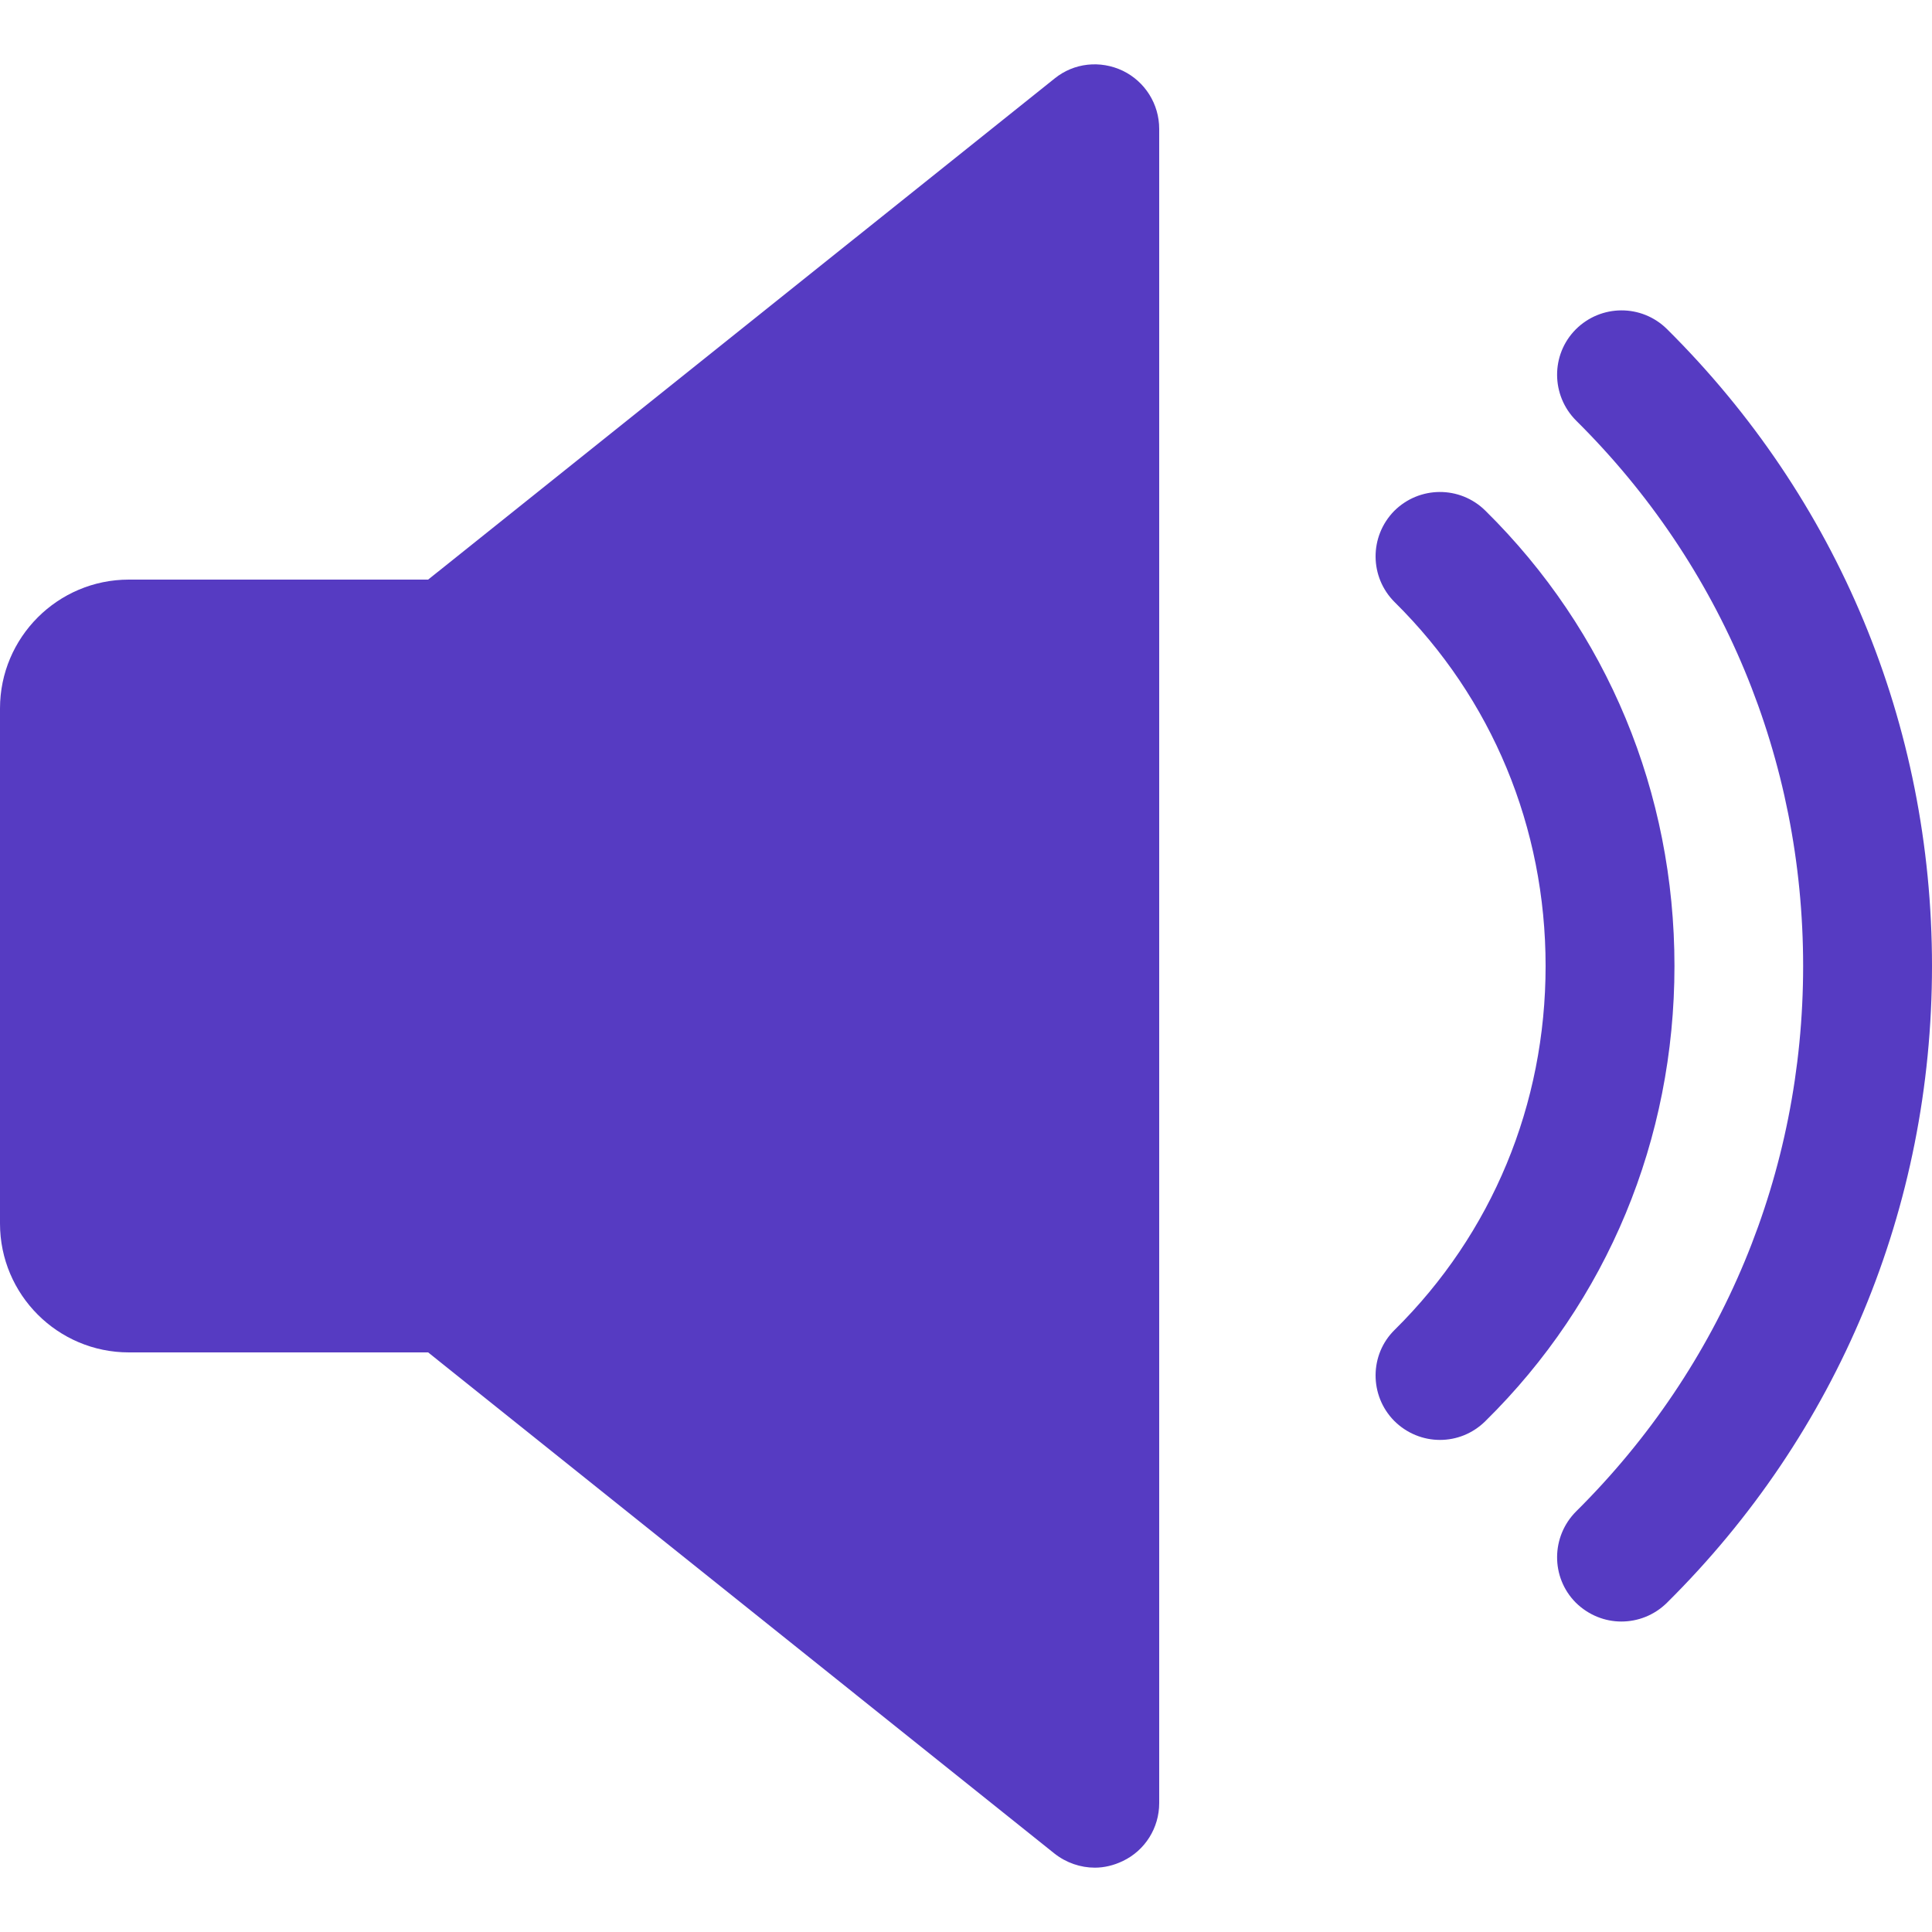 <svg width="10" height="10" viewBox="0 0 10 10" fill="none" xmlns="http://www.w3.org/2000/svg">
<path d="M5.811 0.366C5.695 0.311 5.559 0.325 5.459 0.406L2.216 3H0.667C0.299 3 0 3.299 0 3.667V6.333C0 6.701 0.299 7 0.667 7H2.216L5.458 9.594C5.519 9.642 5.593 9.667 5.667 9.667C5.716 9.667 5.765 9.655 5.811 9.633C5.927 9.578 6 9.461 6 9.333V0.667C6 0.539 5.927 0.422 5.811 0.366Z" fill="#563BC2"/>
<path d="M7.688 2.643C7.556 2.513 7.346 2.515 7.216 2.645C7.087 2.777 7.088 2.987 7.219 3.117C7.723 3.615 8 4.283 8 5C8 5.717 7.723 6.385 7.219 6.883C7.088 7.011 7.087 7.223 7.216 7.354C7.282 7.42 7.368 7.453 7.453 7.453C7.538 7.453 7.622 7.421 7.688 7.356C8.32 6.734 8.667 5.897 8.667 5C8.667 4.103 8.32 3.266 7.688 2.643Z" fill="#563BC2"/>
<path d="M8.628 1.703C8.496 1.573 8.286 1.575 8.156 1.705C8.026 1.836 8.028 2.047 8.158 2.177C8.916 2.928 9.333 3.931 9.333 5C9.333 6.069 8.916 7.071 8.158 7.823C8.028 7.953 8.026 8.164 8.156 8.295C8.222 8.36 8.307 8.393 8.392 8.393C8.477 8.393 8.562 8.361 8.628 8.296C9.513 7.419 10 6.249 10 5C10 3.751 9.513 2.581 8.628 1.703Z" fill="#563BC2"/>
</svg>
